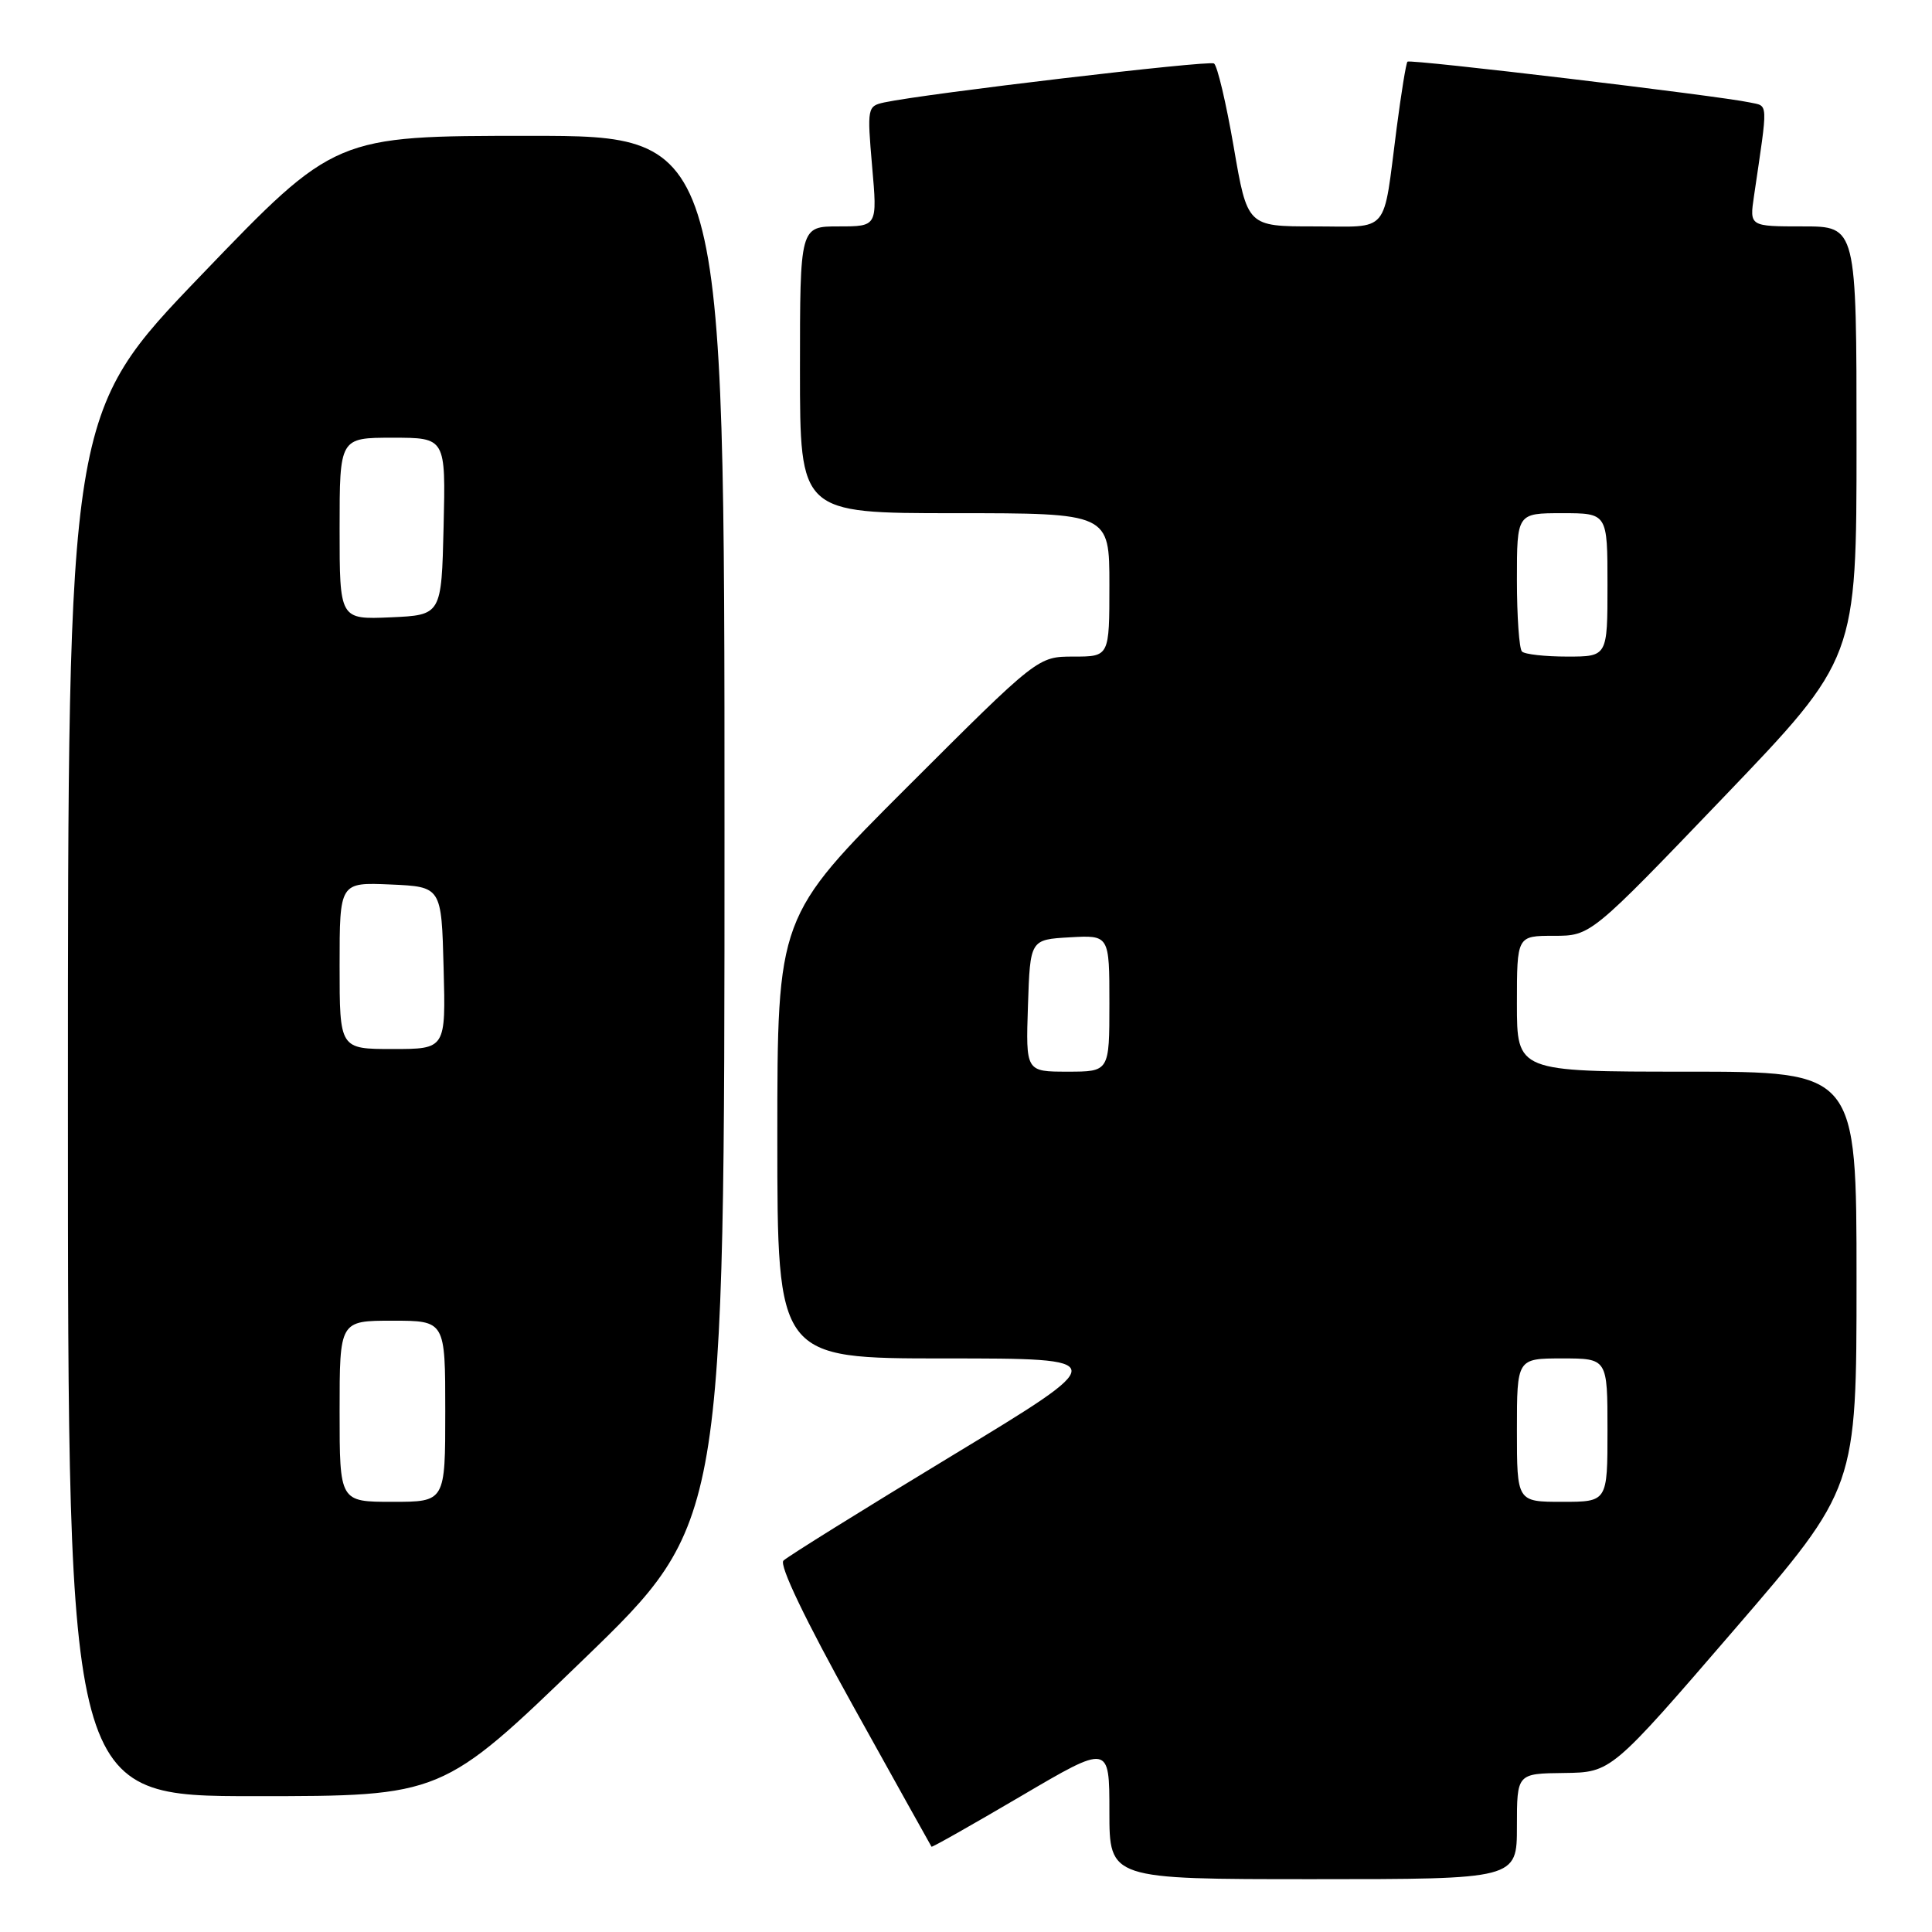 <?xml version="1.0" encoding="UTF-8" standalone="no"?>
<!DOCTYPE svg PUBLIC "-//W3C//DTD SVG 1.1//EN" "http://www.w3.org/Graphics/SVG/1.1/DTD/svg11.dtd" >
<svg xmlns="http://www.w3.org/2000/svg" xmlns:xlink="http://www.w3.org/1999/xlink" version="1.1" viewBox="0 0 256 256">
 <g >
 <path fill="currentColor"
d=" M 201.00 242.00 C 201.00 235.00 201.00 235.00 207.25 234.93 C 213.50 234.85 213.50 234.85 229.75 216.00 C 246.00 197.16 246.00 197.16 246.00 169.58 C 246.00 142.00 246.00 142.00 223.50 142.00 C 201.00 142.00 201.00 142.00 201.00 133.00 C 201.00 124.00 201.00 124.00 205.89 124.00 C 210.78 124.00 210.78 124.00 228.39 105.63 C 246.00 87.26 246.00 87.26 246.00 58.63 C 246.00 30.00 246.00 30.00 238.91 30.00 C 231.82 30.00 231.82 30.00 232.41 26.00 C 234.30 13.15 234.35 14.12 231.83 13.57 C 227.82 12.70 186.85 7.81 186.50 8.17 C 186.31 8.35 185.67 12.33 185.06 17.00 C 183.21 31.28 184.29 30.00 174.12 30.00 C 165.28 30.00 165.28 30.00 163.47 19.45 C 162.47 13.65 161.30 8.69 160.86 8.41 C 160.13 7.97 122.72 12.39 117.18 13.57 C 114.93 14.06 114.89 14.27 115.56 22.04 C 116.26 30.00 116.26 30.00 111.13 30.00 C 106.00 30.00 106.00 30.00 106.00 49.00 C 106.00 68.00 106.00 68.00 126.50 68.00 C 147.00 68.00 147.00 68.00 147.00 77.50 C 147.00 87.00 147.00 87.00 142.26 87.00 C 137.52 87.00 137.52 87.00 120.26 104.24 C 103.00 121.48 103.00 121.48 103.00 150.74 C 103.00 180.00 103.00 180.00 125.21 180.00 C 147.42 180.00 147.42 180.00 126.09 192.92 C 114.35 200.03 104.33 206.27 103.81 206.79 C 103.22 207.38 106.69 214.62 113.08 226.12 C 118.70 236.23 123.35 244.59 123.43 244.70 C 123.50 244.81 128.83 241.79 135.28 238.00 C 147.00 231.11 147.00 231.11 147.00 240.06 C 147.00 249.00 147.00 249.00 174.00 249.00 C 201.00 249.00 201.00 249.00 201.00 242.00 Z  M 77.28 219.92 C 96.00 201.83 96.00 201.83 96.00 109.92 C 96.00 18.00 96.00 18.00 70.20 18.00 C 44.40 18.00 44.40 18.00 26.70 36.42 C 9.00 54.84 9.00 54.84 9.00 146.42 C 9.00 238.00 9.00 238.00 33.78 238.00 C 58.57 238.00 58.57 238.00 77.28 219.92 Z  M 201.00 189.50 C 201.00 180.00 201.00 180.00 207.00 180.00 C 213.00 180.00 213.00 180.00 213.00 189.50 C 213.00 199.00 213.00 199.00 207.00 199.00 C 201.00 199.00 201.00 199.00 201.00 189.50 Z  M 136.21 133.25 C 136.50 124.50 136.50 124.50 141.75 124.20 C 147.00 123.90 147.00 123.90 147.00 132.95 C 147.00 142.00 147.00 142.00 141.46 142.00 C 135.92 142.00 135.92 142.00 136.21 133.25 Z  M 201.67 86.33 C 201.30 85.97 201.00 81.69 201.00 76.83 C 201.00 68.00 201.00 68.00 207.00 68.00 C 213.00 68.00 213.00 68.00 213.00 77.50 C 213.00 87.00 213.00 87.00 207.67 87.00 C 204.73 87.00 202.03 86.70 201.67 86.33 Z  M 45.00 187.00 C 45.00 175.00 45.00 175.00 52.00 175.00 C 59.00 175.00 59.00 175.00 59.00 187.00 C 59.00 199.00 59.00 199.00 52.00 199.00 C 45.00 199.00 45.00 199.00 45.00 187.00 Z  M 45.00 127.95 C 45.00 116.91 45.00 116.91 51.75 117.20 C 58.50 117.50 58.50 117.50 58.78 128.25 C 59.07 139.00 59.07 139.00 52.03 139.00 C 45.00 139.00 45.00 139.00 45.00 127.95 Z  M 45.00 70.05 C 45.00 58.00 45.00 58.00 52.03 58.00 C 59.06 58.00 59.06 58.00 58.78 69.75 C 58.50 81.50 58.50 81.50 51.75 81.80 C 45.00 82.09 45.00 82.09 45.00 70.05 Z "/>
</g>
</svg>